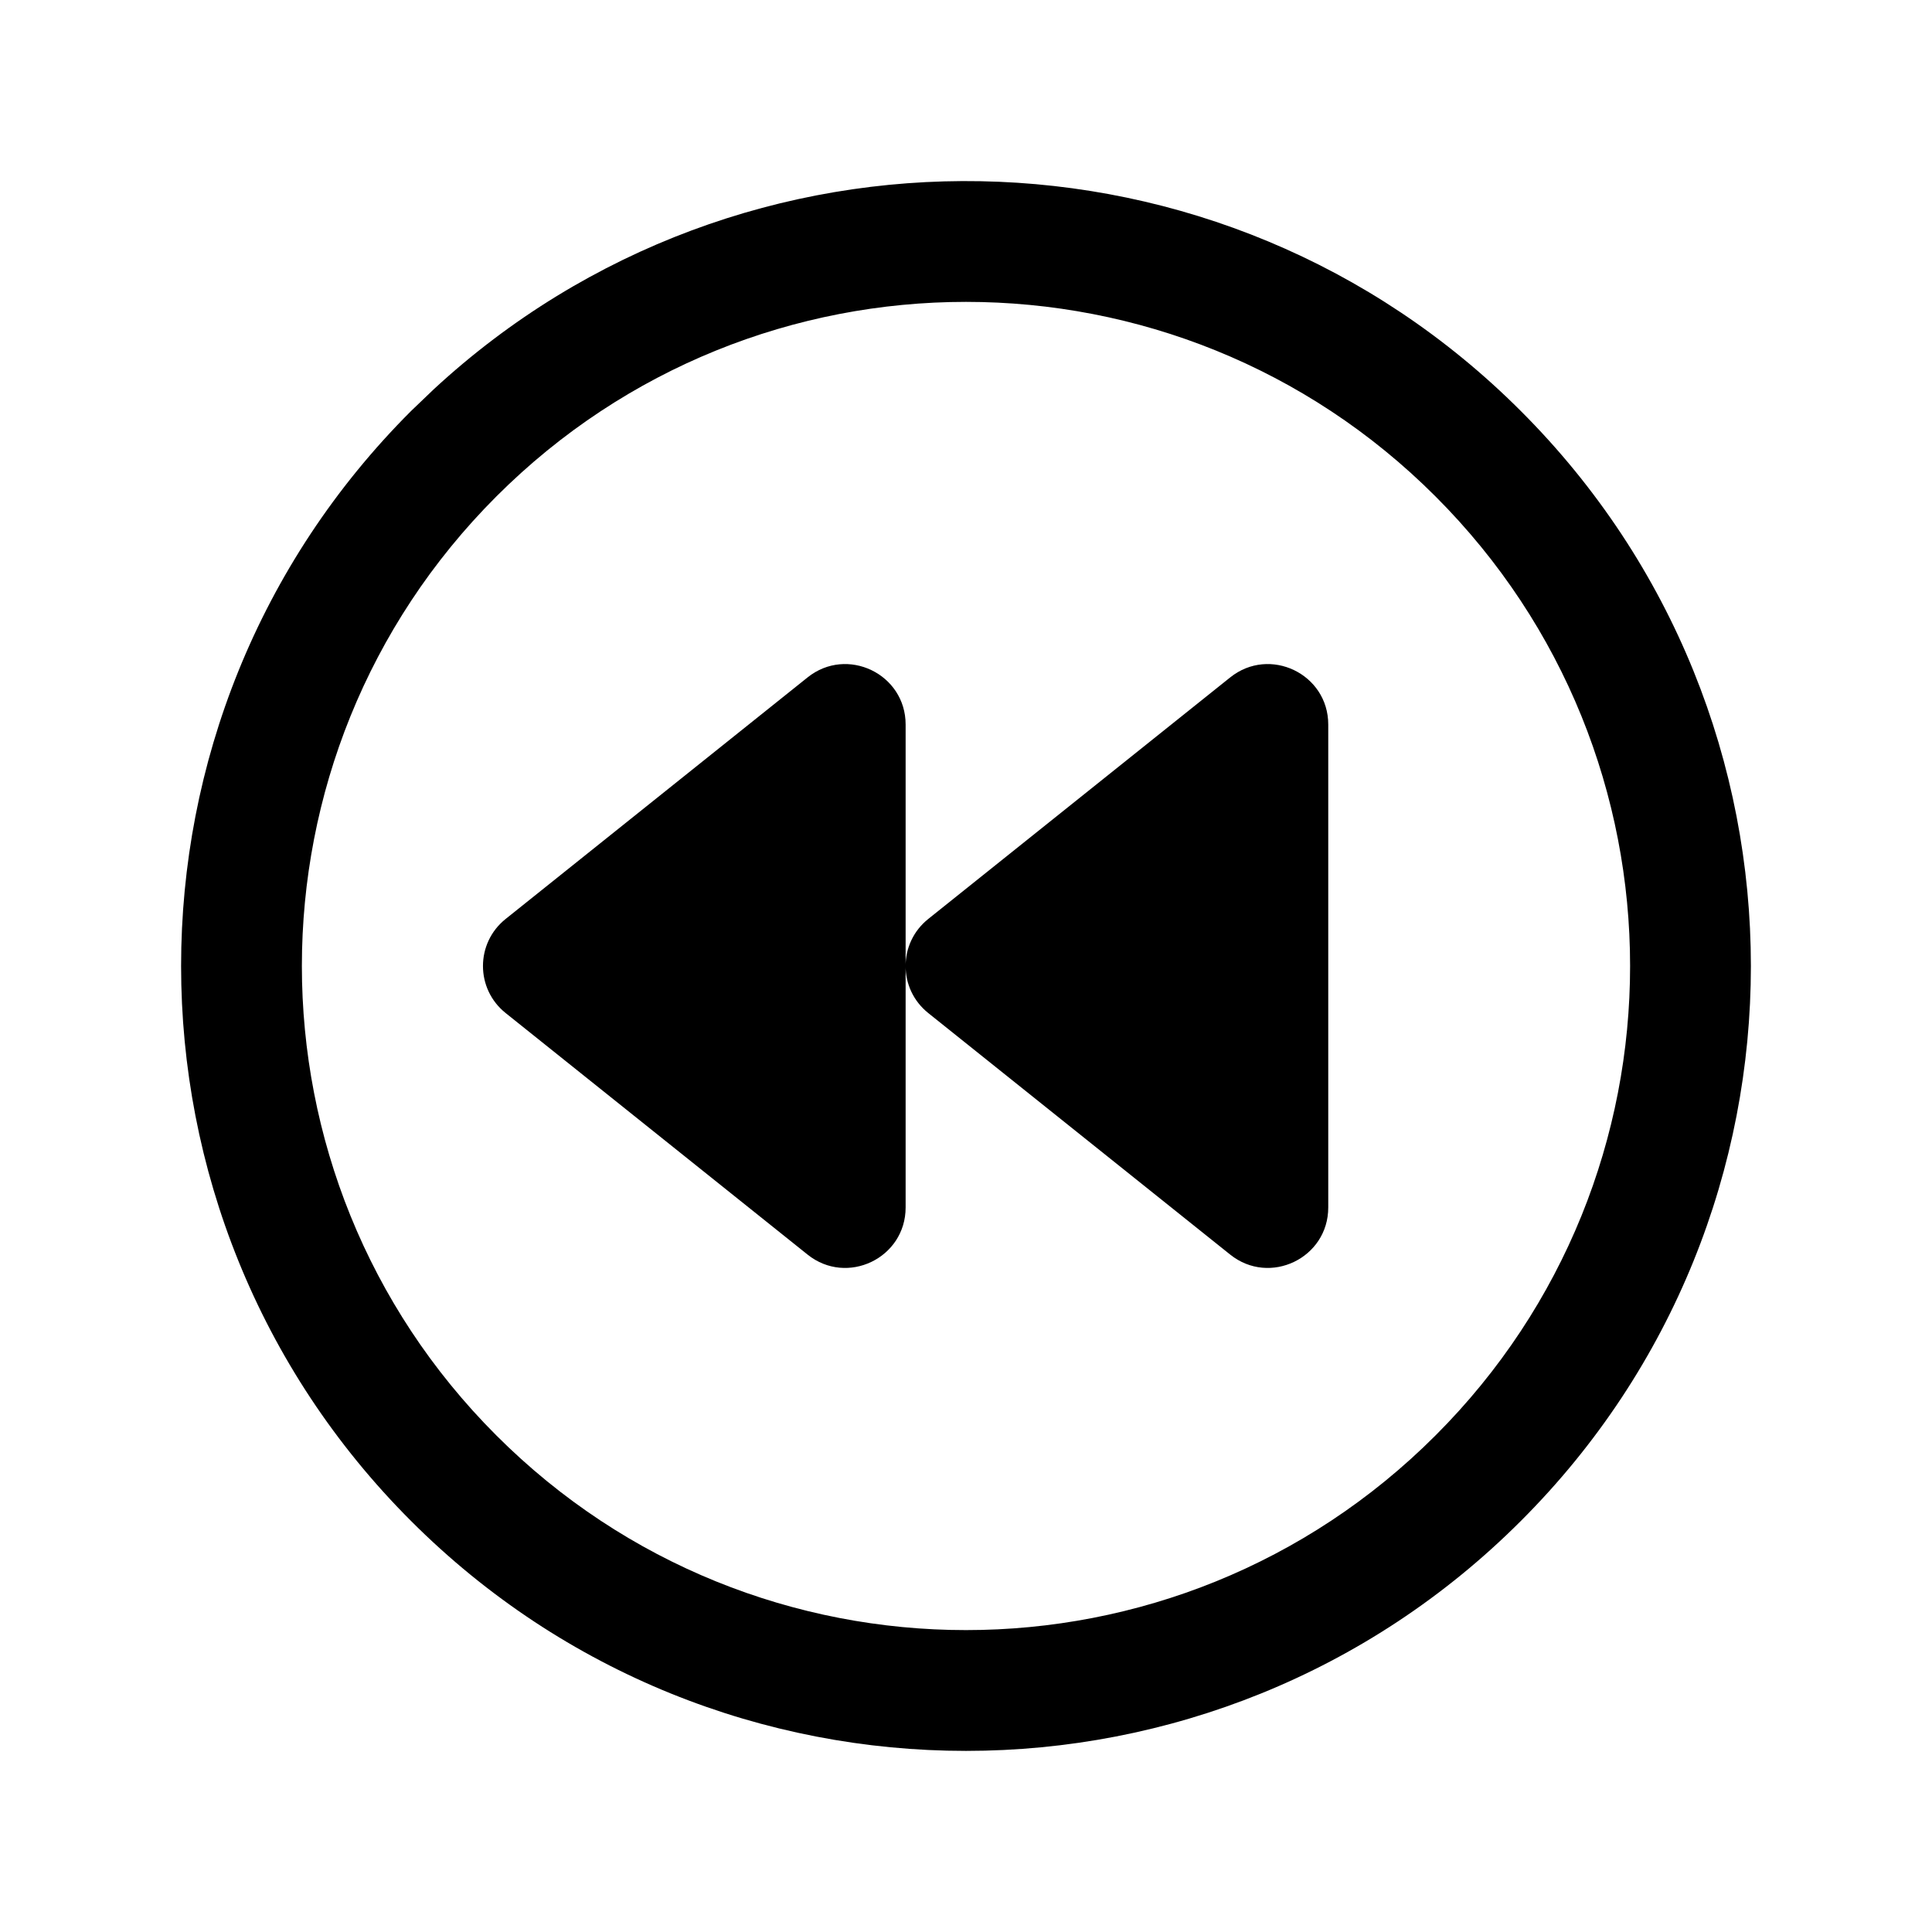 <?xml version="1.0" encoding="UTF-8"?>
<svg width="16px" height="16px" viewBox="0 0 16 16" version="1.1" xmlns="http://www.w3.org/2000/svg" xmlns:xlink="http://www.w3.org/1999/xlink">
    <title>ph-rewind</title>
    <g id="Page-1" stroke="none" stroke-width="1" fill="none" fill-rule="evenodd">
        <g id="REFACTOR---Testing-32-line-style-MEDIUM---REFACTOR" transform="translate(-236, -1028)">
            <g id="ph-rewind" transform="translate(236, 1028)">
                <polygon id="Fill-1" points="0 16 16 16 16 0 0 0"></polygon>
                <path d="M3.593,3.223 C6.142,0.866 10.12,0.927 12.595,3.404 C15.135,5.942 15.135,10.058 12.596,12.595 C10.058,15.135 5.942,15.135 3.404,12.596 C0.865,10.058 0.865,5.942 3.404,3.404 L3.404,3.404 Z M11.888,4.111 C9.741,1.963 6.259,1.963 4.111,4.111 C1.963,6.259 1.963,9.741 4.111,11.888 C6.259,14.037 9.741,14.037 11.888,11.888 C14.037,9.741 14.037,6.259 11.888,4.111 Z M10.188,5.61 C10.515,5.348 11,5.581 11,6 L11,6 L11,10 C11,10.419 10.515,10.652 10.188,10.39 L10.188,10.39 L7.688,8.39 C7.437,8.19 7.437,7.81 7.688,7.61 L7.688,7.61 Z M6.688,5.61 C7.015,5.348 7.5,5.581 7.5,6 L7.5,6 L7.5,10 C7.5,10.419 7.015,10.652 6.688,10.39 L6.688,10.39 L4.188,8.39 C3.937,8.19 3.937,7.81 4.188,7.61 L4.188,7.61 Z" id="Combined-Shape" fill="#000000" fill-rule="nonzero"></path>
            </g>
        </g>
    </g>
</svg>